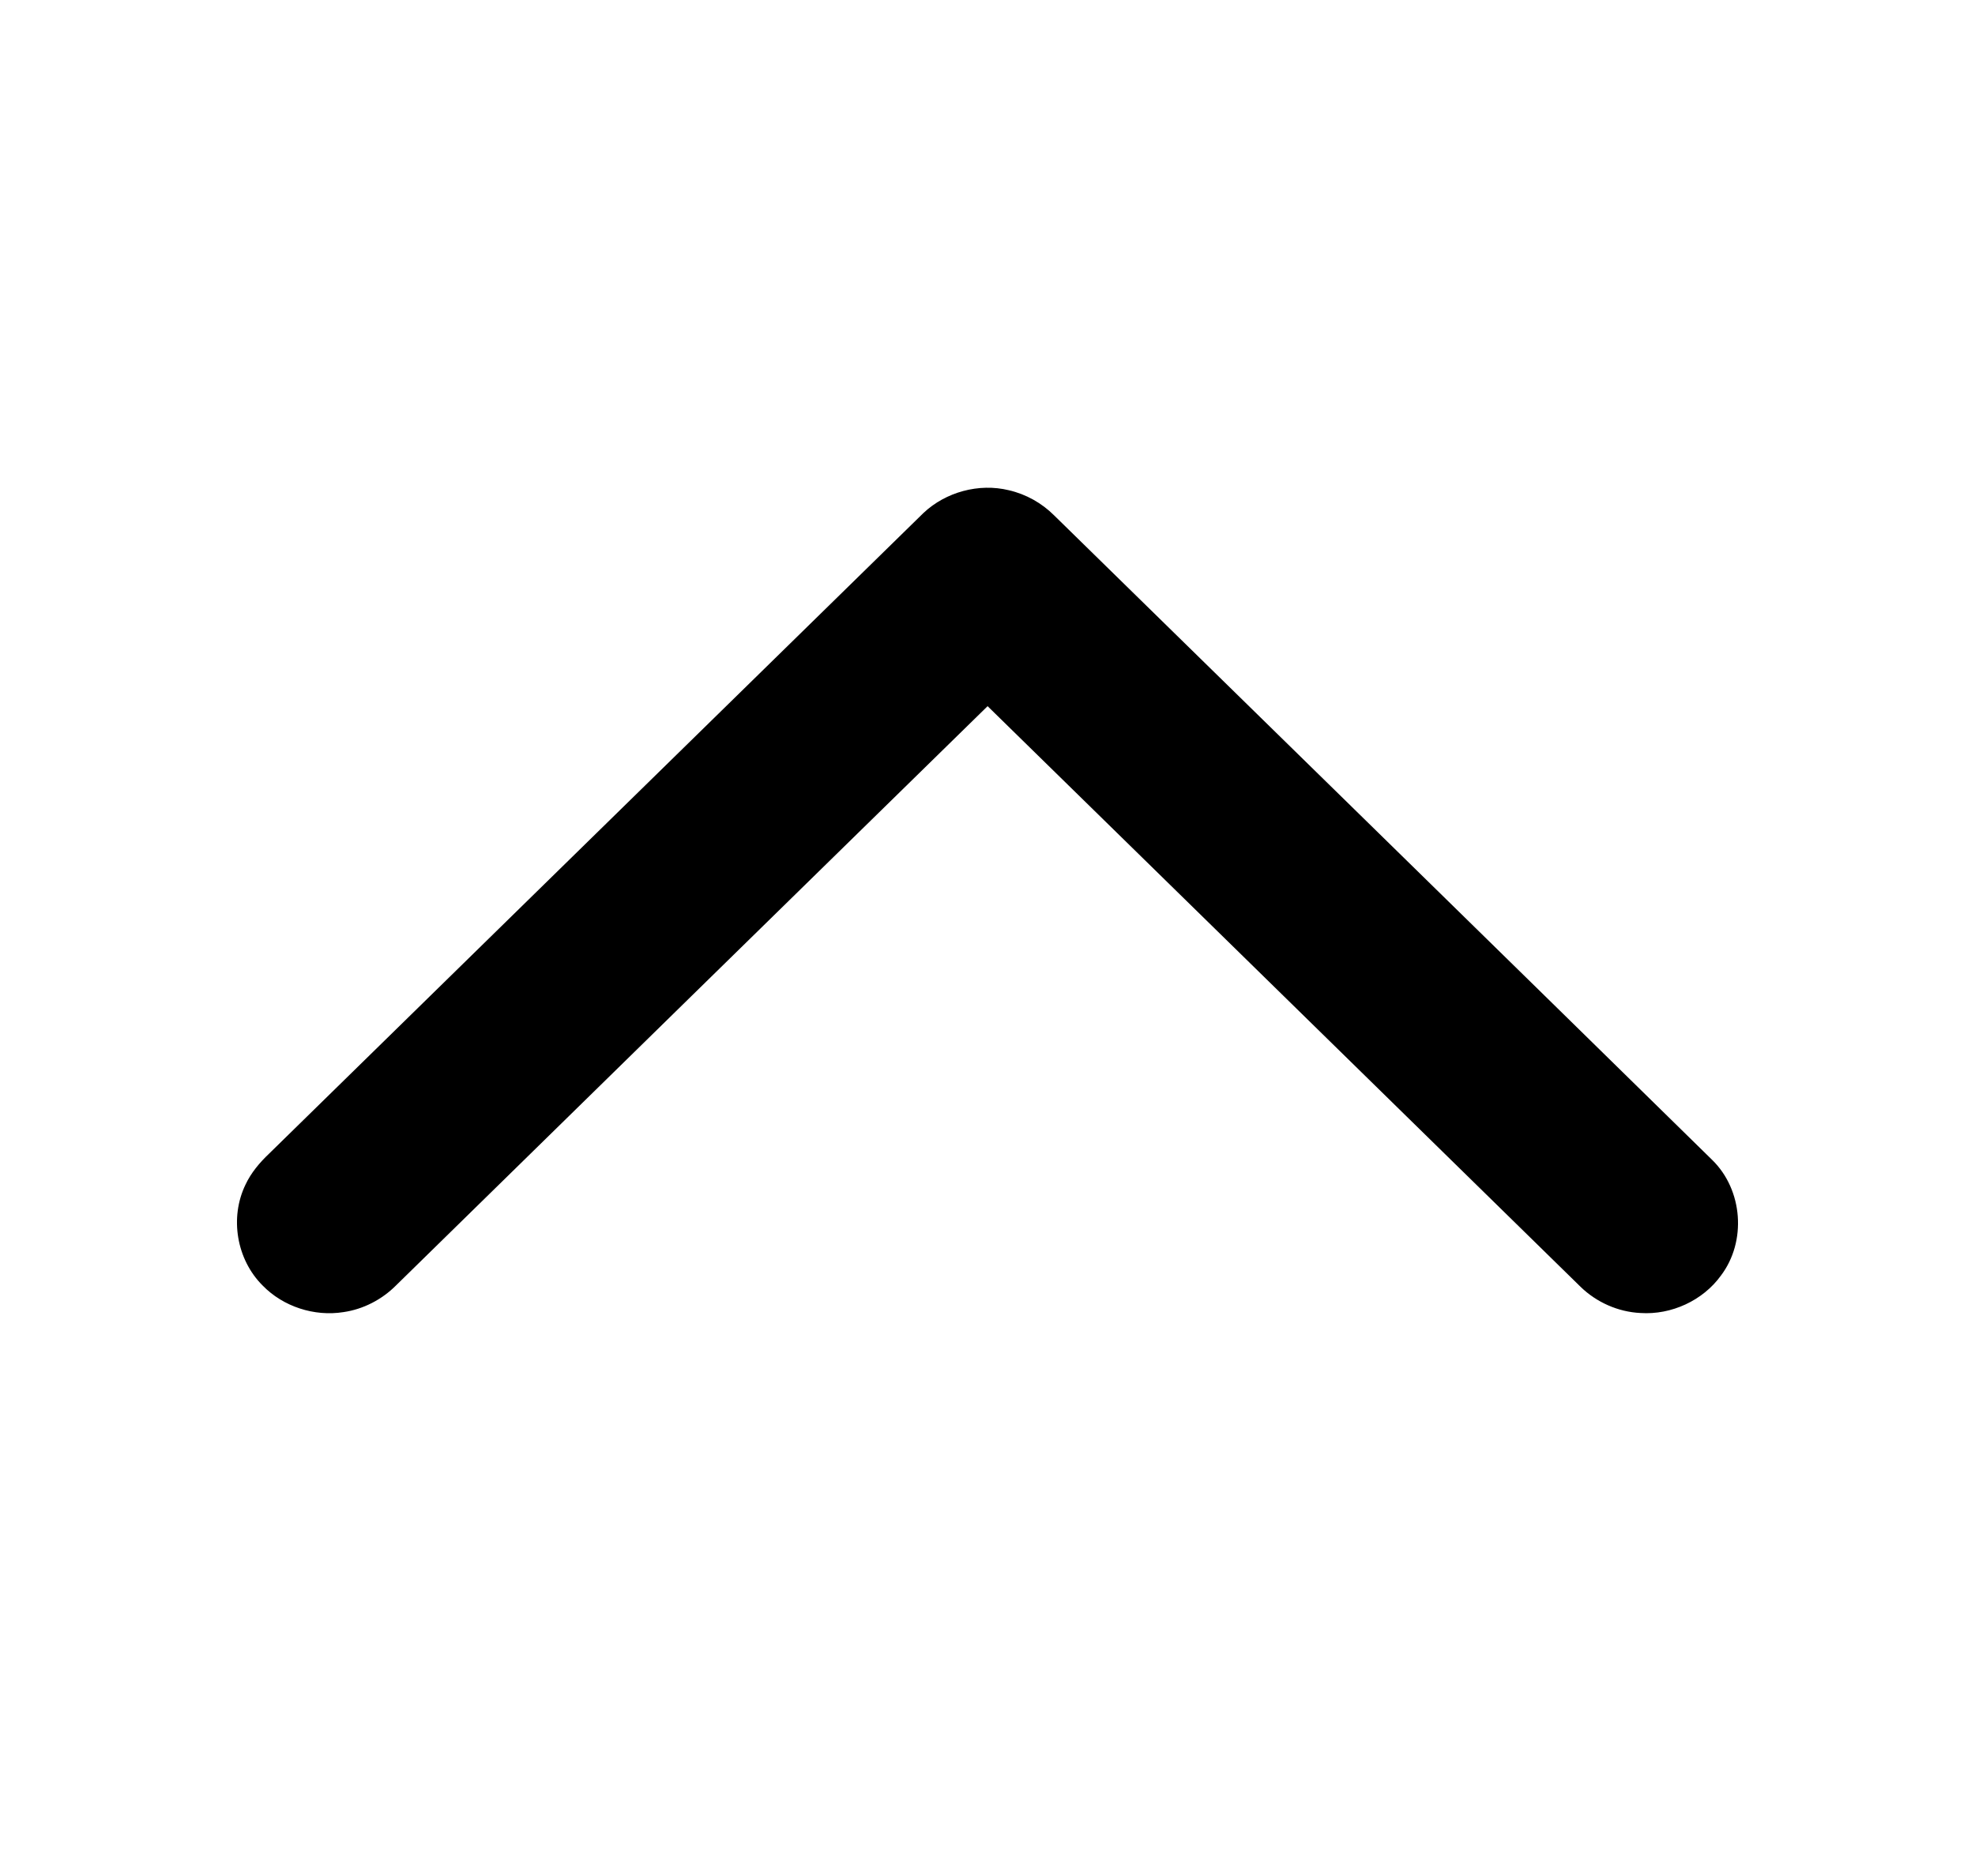 <svg width="20" height="19" viewBox="0 0 20 19" fill="none" xmlns="http://www.w3.org/2000/svg">
<path d="M17.427 12.919C17.245 13.171 16.926 13.319 16.612 13.298C16.385 13.287 16.166 13.189 16.005 13.032C14.003 11.072 12.003 9.111 10.001 7.152C8.003 9.107 6.006 11.064 4.009 13.02C3.867 13.162 3.679 13.26 3.478 13.289C3.182 13.336 2.867 13.233 2.66 13.02C2.395 12.757 2.324 12.332 2.486 11.998C2.542 11.878 2.629 11.775 2.725 11.684C4.935 9.522 7.142 7.357 9.352 5.195C9.577 4.983 9.913 4.891 10.216 4.965C10.39 5.005 10.55 5.095 10.675 5.22C12.897 7.396 15.12 9.571 17.34 11.749C17.65 12.053 17.688 12.574 17.427 12.919Z" fill="black"/>
</svg>
